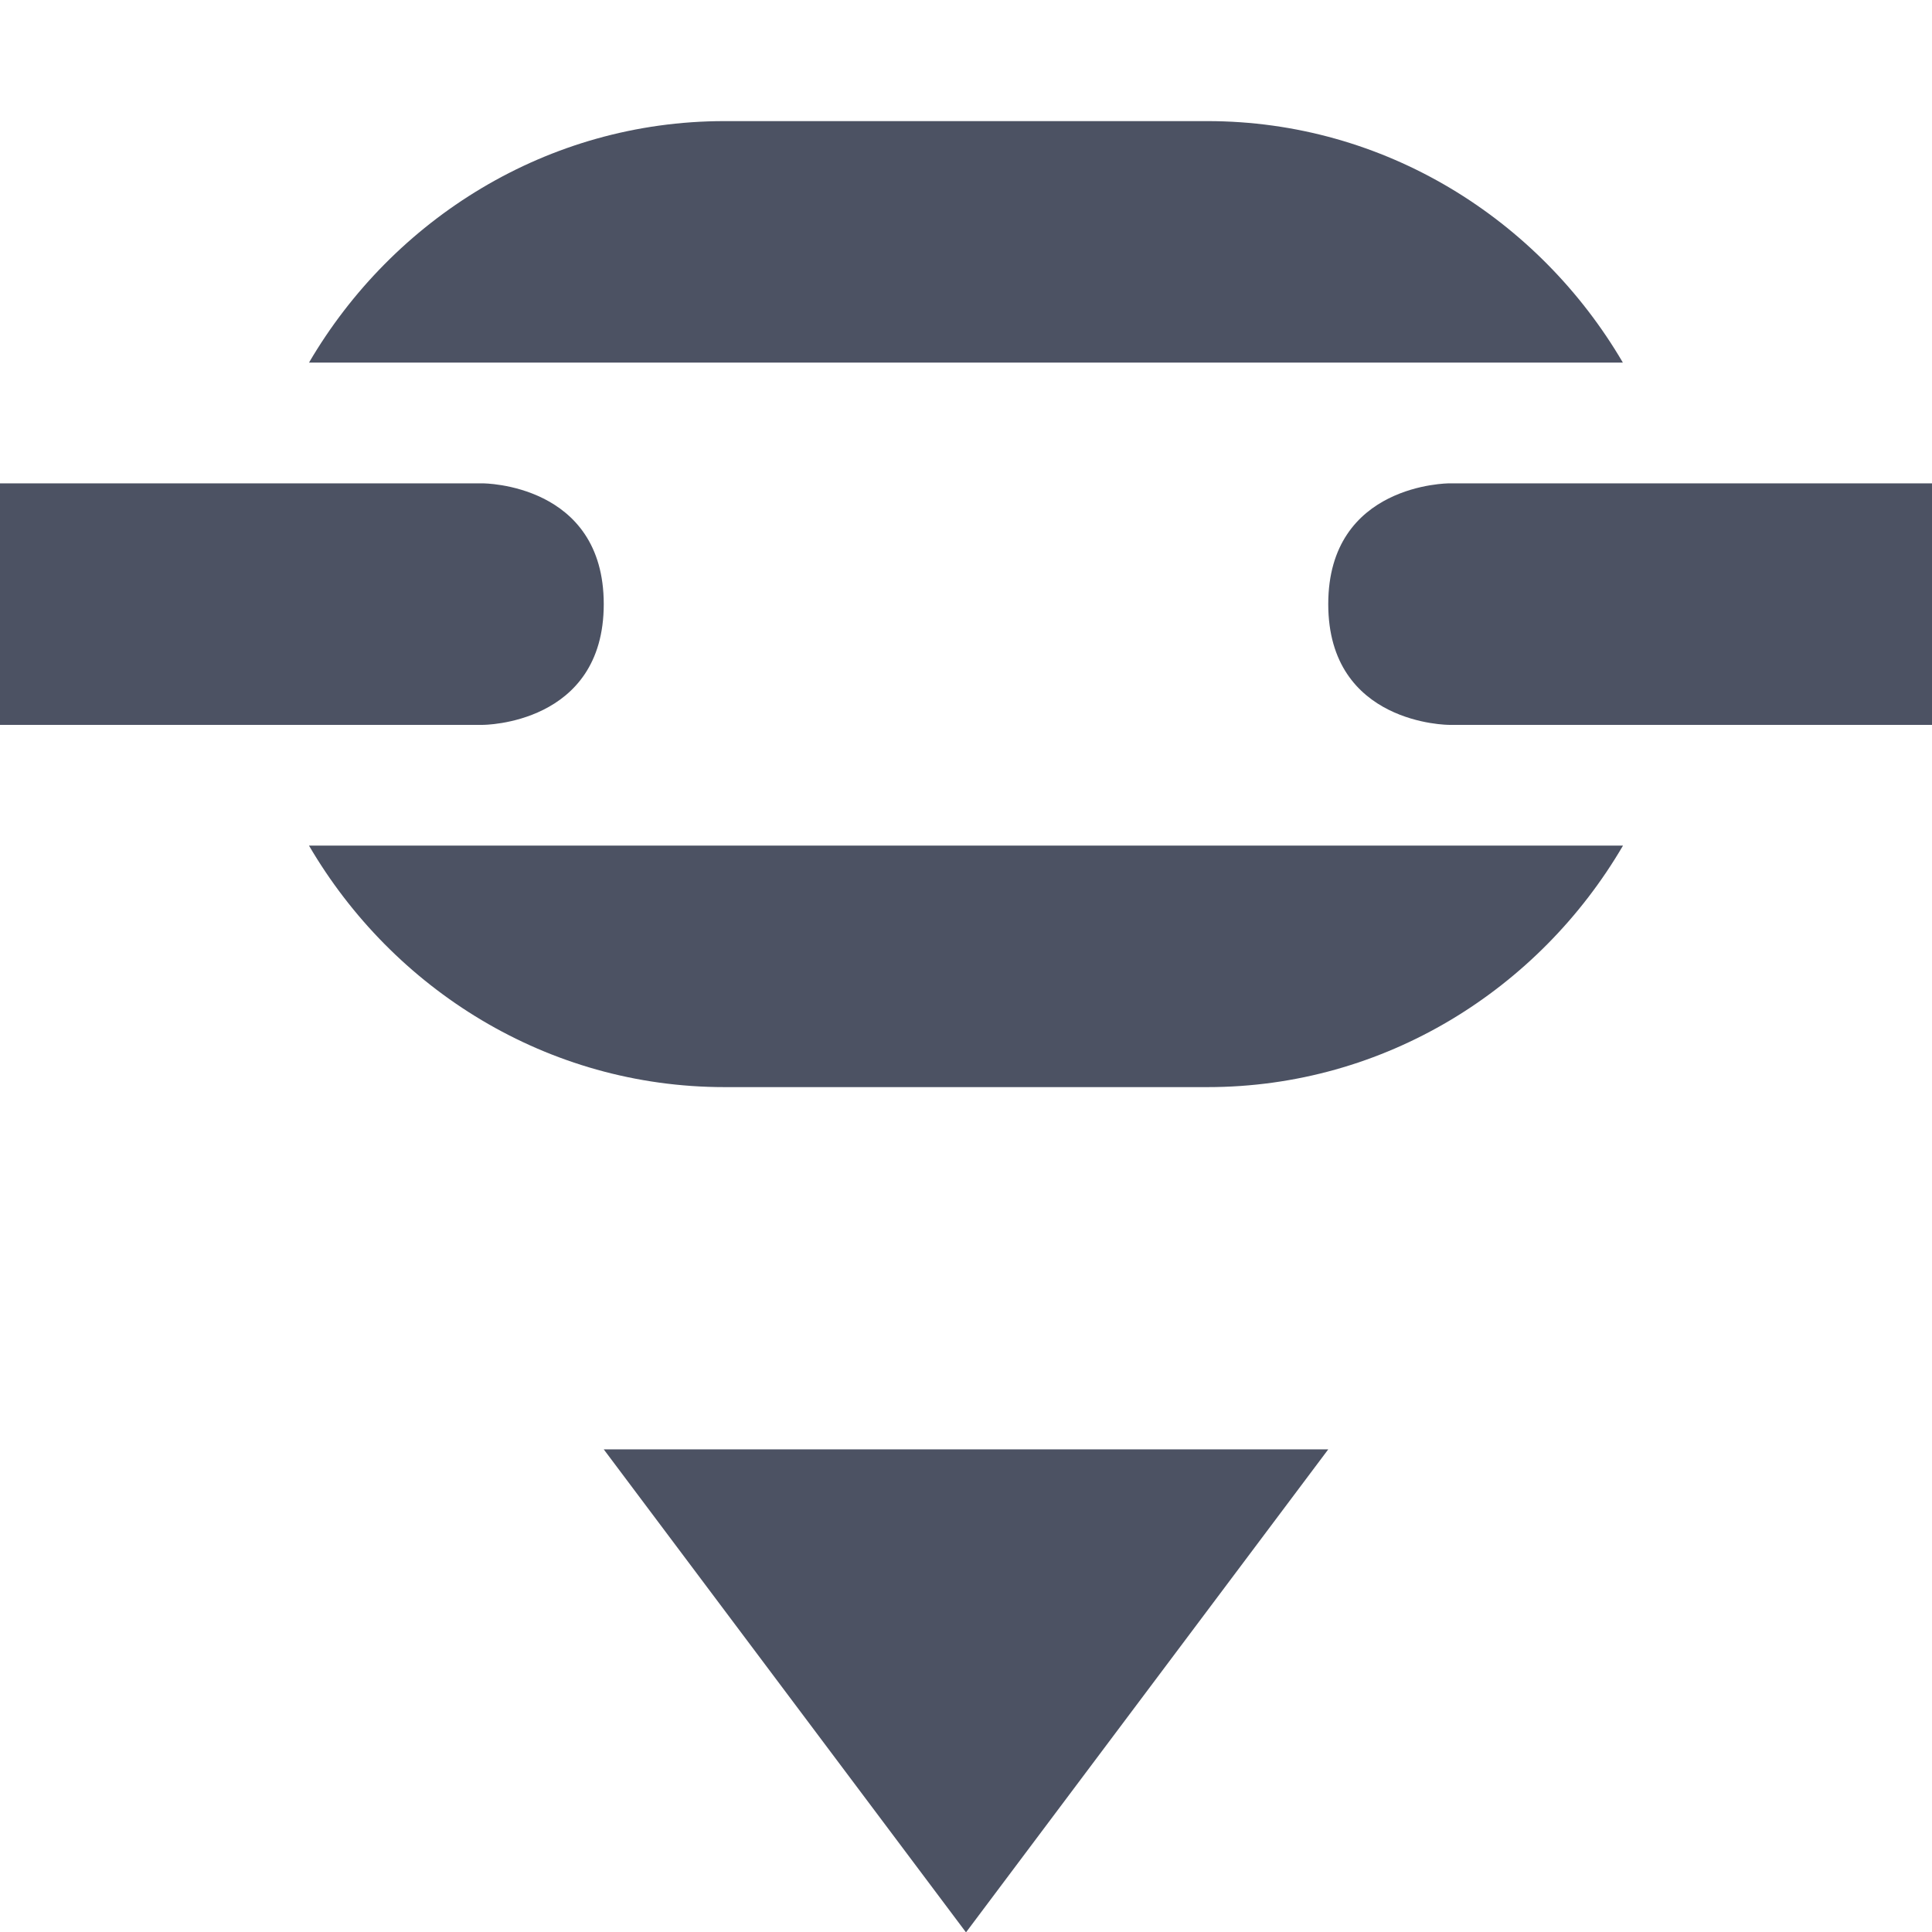 <svg xmlns="http://www.w3.org/2000/svg" width="16" height="16.003">
    <g fill="#4c5263">
        <path d="M5 12.003l3 4 3-4zM0 4.003v2h4s1 0 1-1-1-1-1-1zm12 0s-1 0-1 1 1 1 1 1h4v-2z"/>
        <path d="M6 1.003c-1.468 0-2.746.812-3.441 2H13.44c-.695-1.188-1.973-2-3.441-2zm-3.441 6c.695 1.189 1.973 2 3.441 2h4c1.468 0 2.746-.811 3.441-2H6z" style="line-height:normal;text-indent:0;text-align:start;text-decoration-line:none;text-decoration-style:solid;text-decoration-color:#000;text-transform:none;white-space:normal;isolation:auto;mix-blend-mode:normal;solid-color:#000;solid-opacity:1" color="#000" font-weight="400" font-family="sans-serif" overflow="visible"/>
    </g>
</svg>
